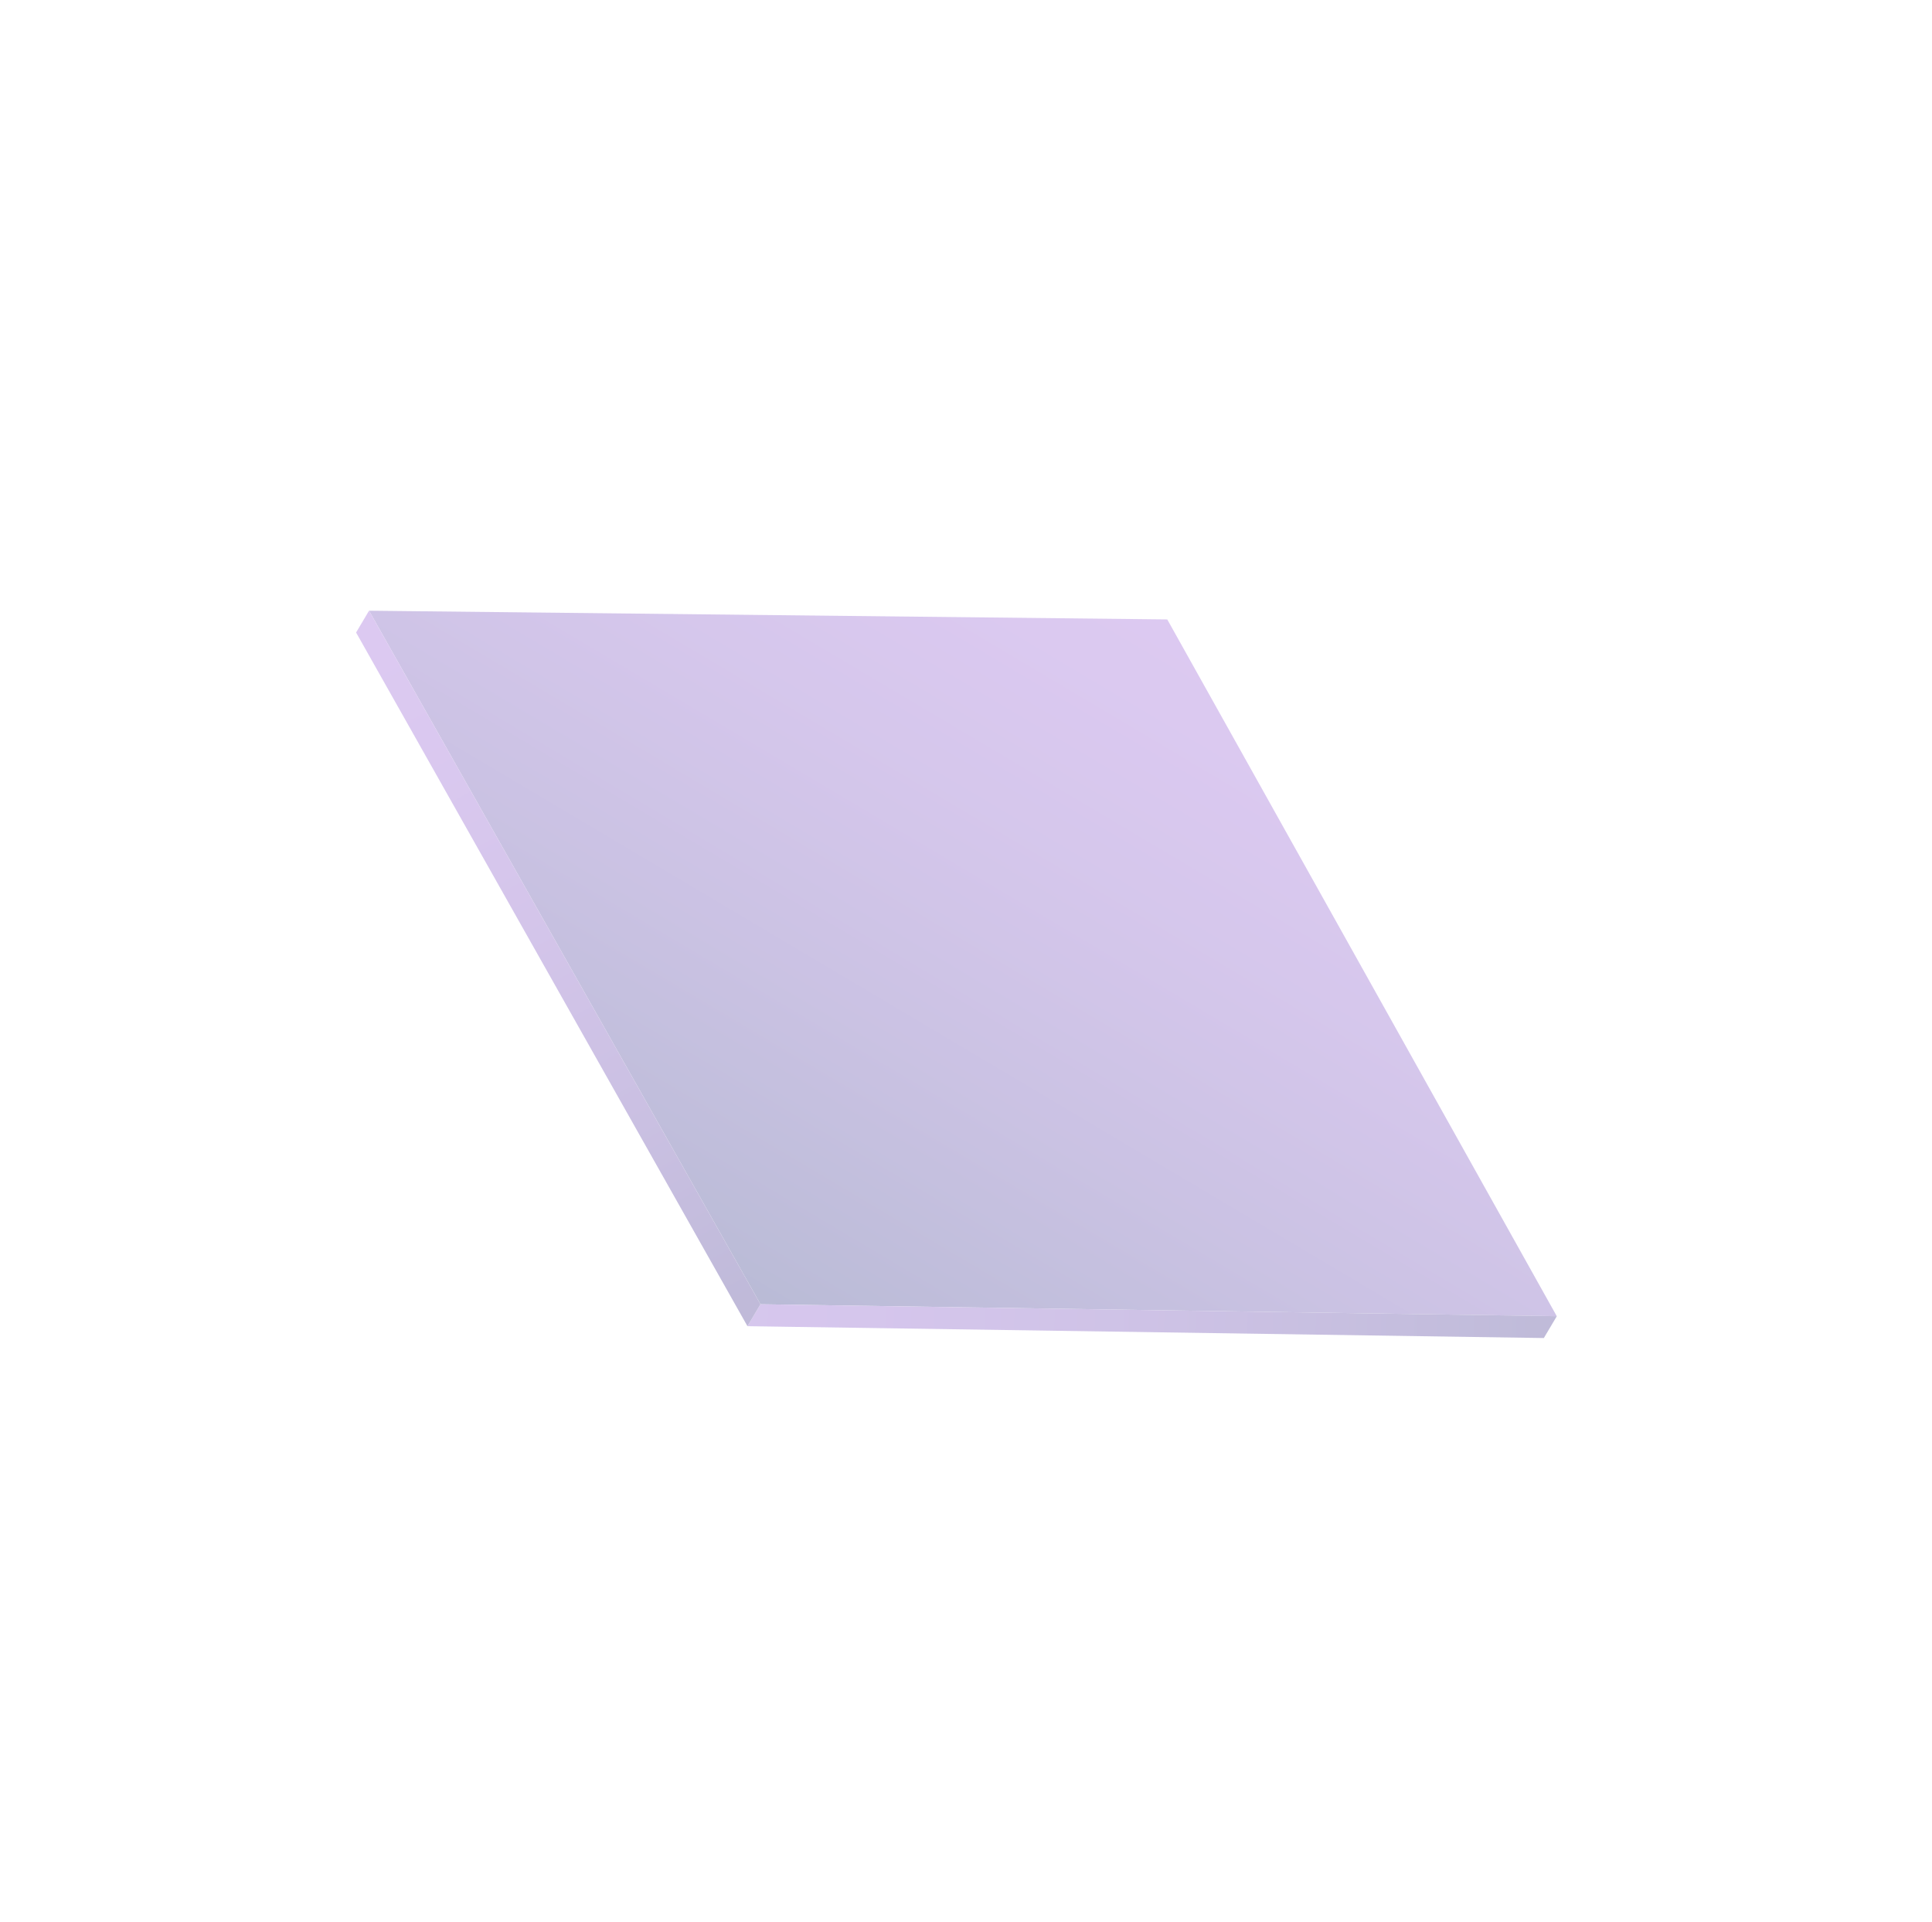 <svg width="191" height="190" viewBox="0 0 191 190" fill="none" xmlns="http://www.w3.org/2000/svg">
<g opacity="0.3" clip-path="url(#clip0)" filter="url(#filter0_f)">
<path d="M75.183 128.938L36.484 60.374L115.397 61.236L153.906 130.121L75.183 128.938Z" fill="url(#paint0_linear)"/>
<path d="M153.906 130.121L75.183 128.938L73.895 131.106L152.625 132.277L153.906 130.121Z" fill="url(#paint1_linear)"/>
<path d="M36.484 60.374L75.183 128.938L73.895 131.106L35.203 62.53L36.484 60.374Z" fill="url(#paint2_linear)"/>
</g>
<defs>
<filter id="filter0_f" x="-9.556" y="-9.939" width="209.827" height="209.827" filterUnits="userSpaceOnUse" color-interpolation-filters="sRGB">
<feFlood flood-opacity="0" result="BackgroundImageFix"/>
<feBlend mode="normal" in="SourceGraphic" in2="BackgroundImageFix" result="shape"/>
<feGaussianBlur stdDeviation="5" result="effect1_foregroundBlur"/>
</filter>
<linearGradient id="paint0_linear" x1="72.347" y1="133.712" x2="116.567" y2="59.266" gradientUnits="userSpaceOnUse">
<stop stop-color="#0A166C"/>
<stop offset="0.132" stop-color="#22207F"/>
<stop offset="0.408" stop-color="#4F33A2"/>
<stop offset="0.654" stop-color="#7041BC"/>
<stop offset="0.86" stop-color="#8449CB"/>
<stop offset="0.999" stop-color="#8B4CD1"/>
</linearGradient>
<linearGradient id="paint1_linear" x1="152.021" y1="131.257" x2="73.343" y2="129.924" gradientUnits="userSpaceOnUse">
<stop stop-color="#2A1B80"/>
<stop offset="0.16" stop-color="#3B248F"/>
<stop offset="0.506" stop-color="#5C34AC"/>
<stop offset="0.795" stop-color="#703EBE"/>
<stop offset="0.992" stop-color="#7742C4"/>
</linearGradient>
<linearGradient id="paint2_linear" x1="73.38" y1="128.099" x2="37.312" y2="63.928" gradientUnits="userSpaceOnUse">
<stop stop-color="#2B1881"/>
<stop offset="0.268" stop-color="#4D2B9E"/>
<stop offset="0.572" stop-color="#6E3CB9"/>
<stop offset="0.827" stop-color="#8247CA"/>
<stop offset="1" stop-color="#894BD0"/>
</linearGradient>
<clipPath id="clip0">
<rect width="138.514" height="138.514" fill="white" transform="translate(71.181 0.061) rotate(30.71)"/>
</clipPath>
</defs>
</svg>
